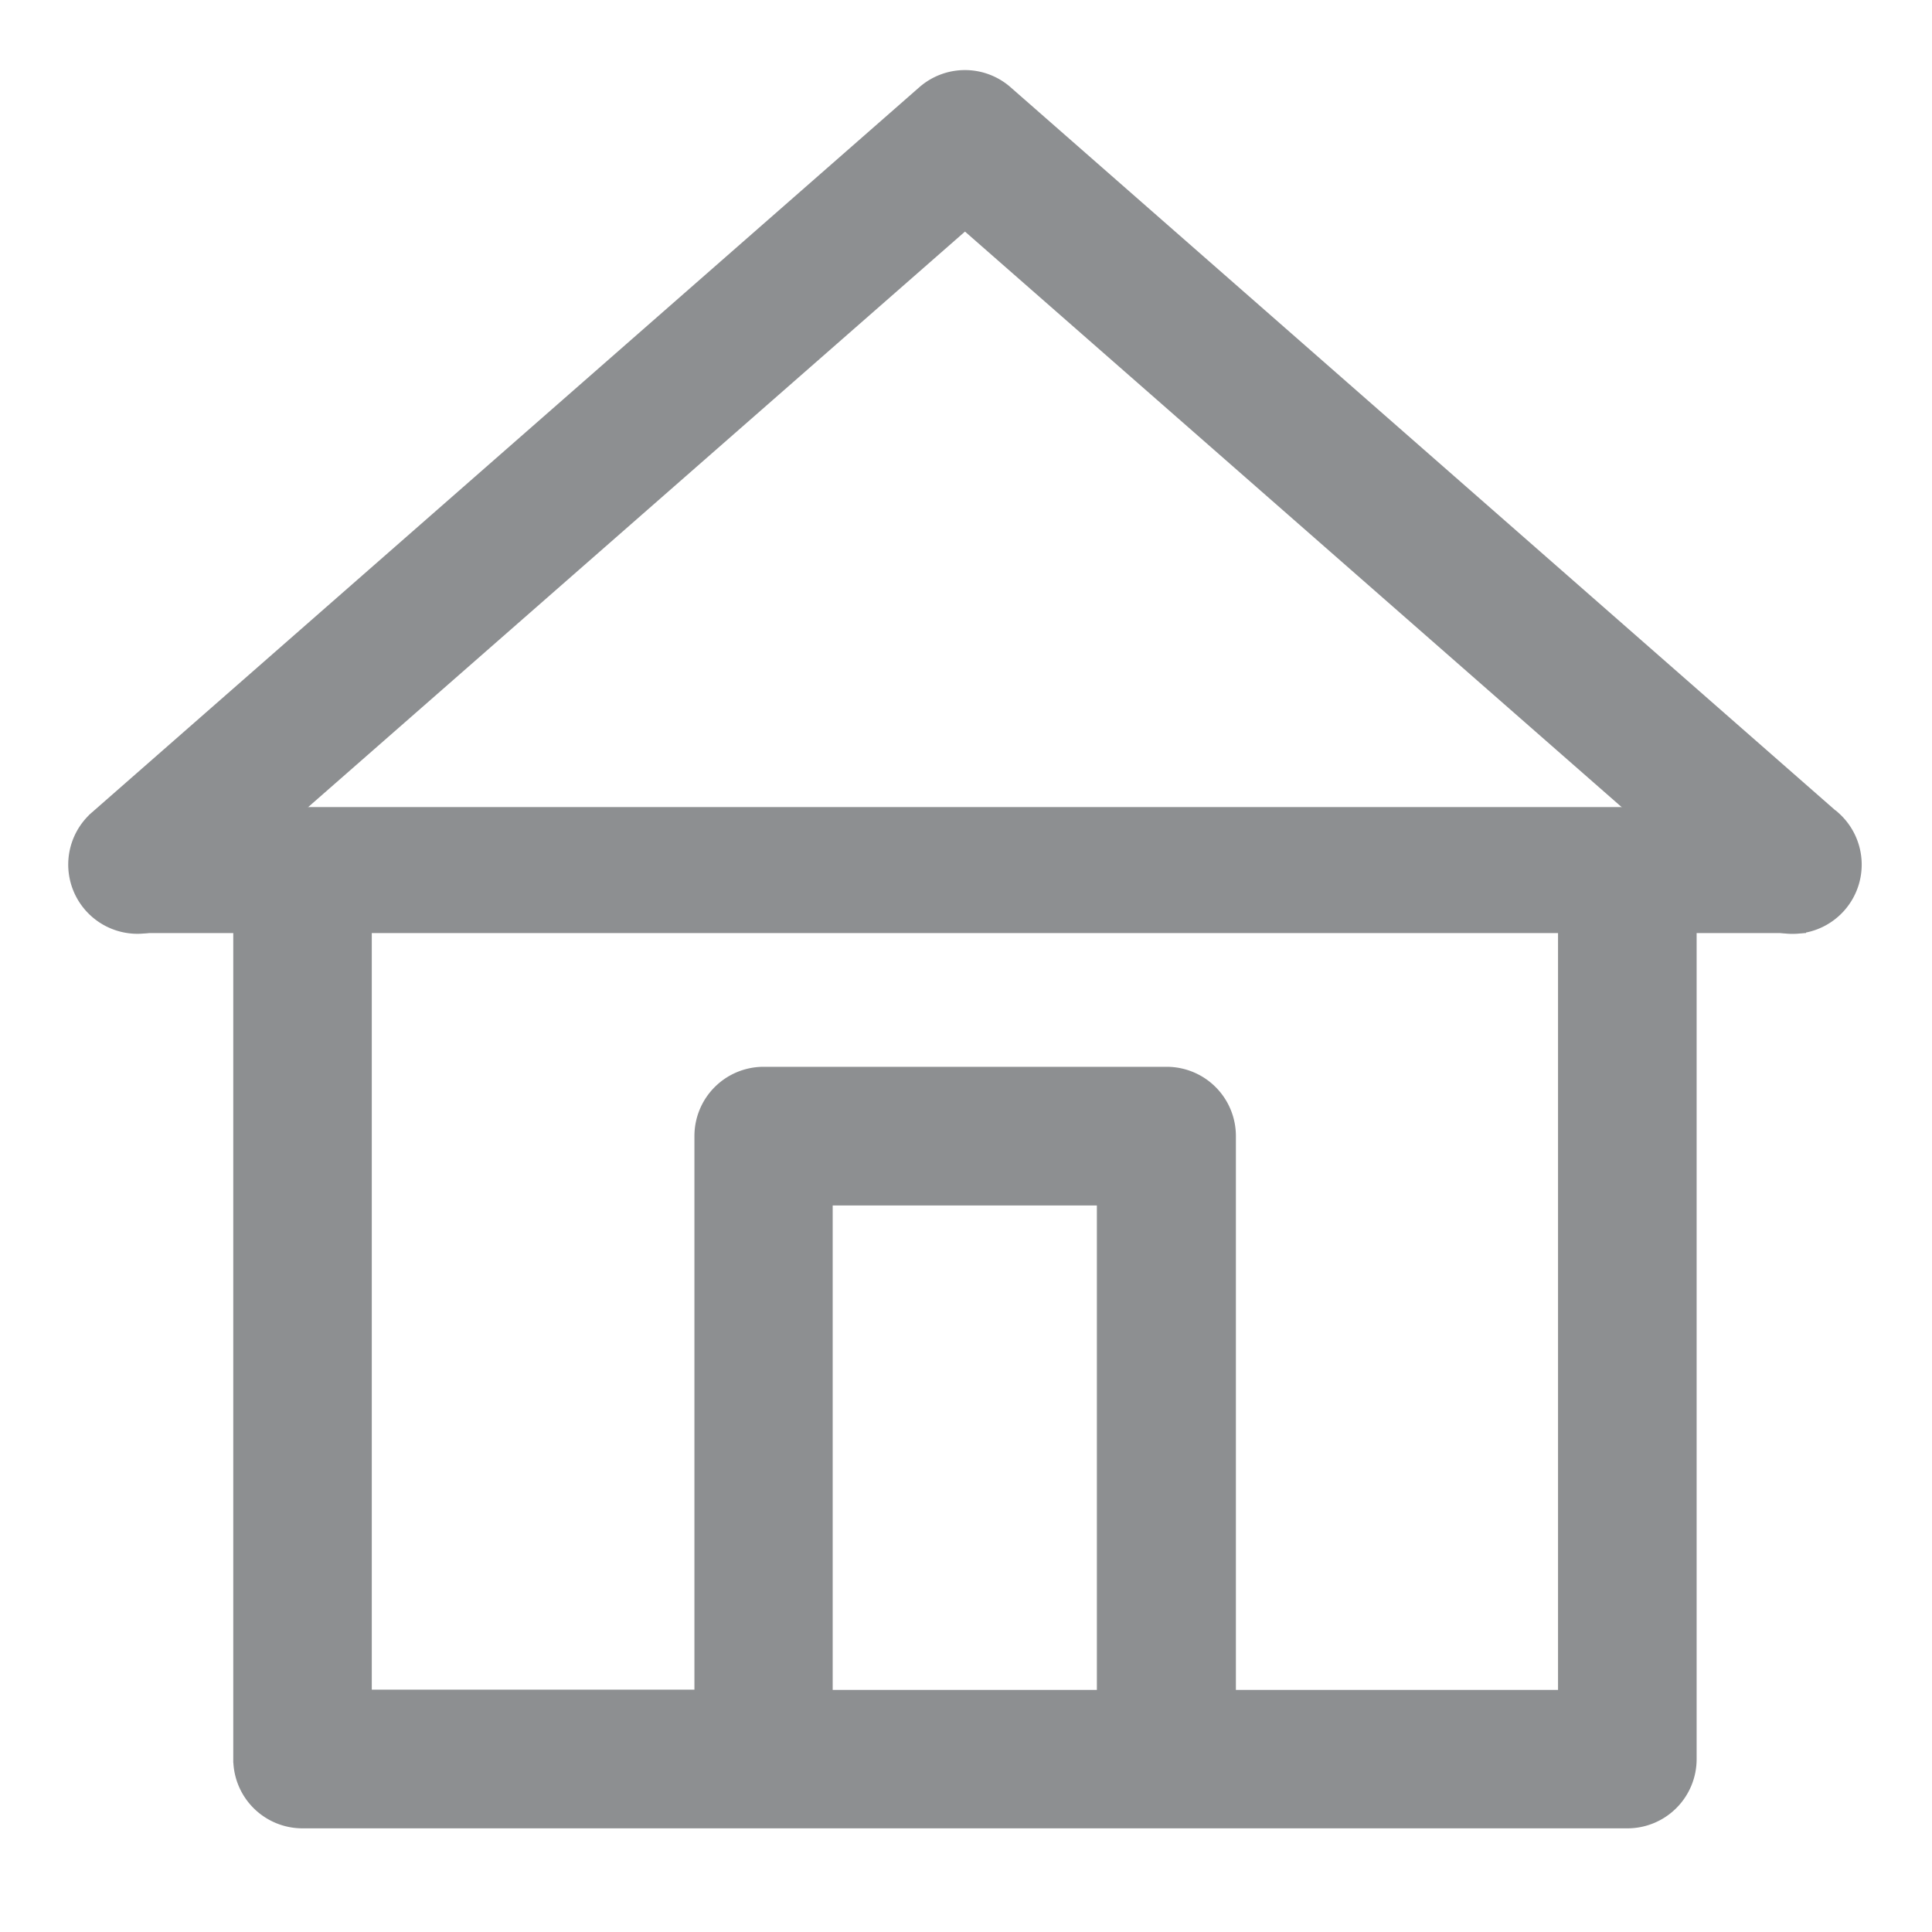<svg xmlns="http://www.w3.org/2000/svg" width="23" height="23" viewBox="0 0 23 23">
    <path fill="#fff" d="M0 0H23V23H0z"/>
    <g stroke="#8d8f91">
        <path fill="#8d8f91" stroke-width="0.2px" d="M94.4 85.924l-9.848-8.634a.724.724 0 0 0-.955 0l-9.851 8.634a.724.724 0 0 0 .955 1.089l.763-.669v10.774a.724.724 0 0 0 .724.724h15.773a.724.724 0 0 0 .724-.724V86.345l.763.669a.724.724 0 0 0 .955-1.09zm-12 10.47v-5.967h3.345v5.967H82.4zm8.835-10.049v10.049H87.2V89.7a.724.724 0 0 0-.724-.724h-4.798a.724.724 0 0 0-.724.724v6.691h-4.041V86.345h-1.449l8.611-7.545 8.611 7.547s-1.449-.004-1.449-.002z" transform="translate(.912 .934) translate(-73.499 -77.11)"/>
        <path fill="none" stroke-width="1.5px" d="M.73 9.4h19.858" transform="translate(.912 .934) translate(0 .024)"/>
    </g>
</svg>
